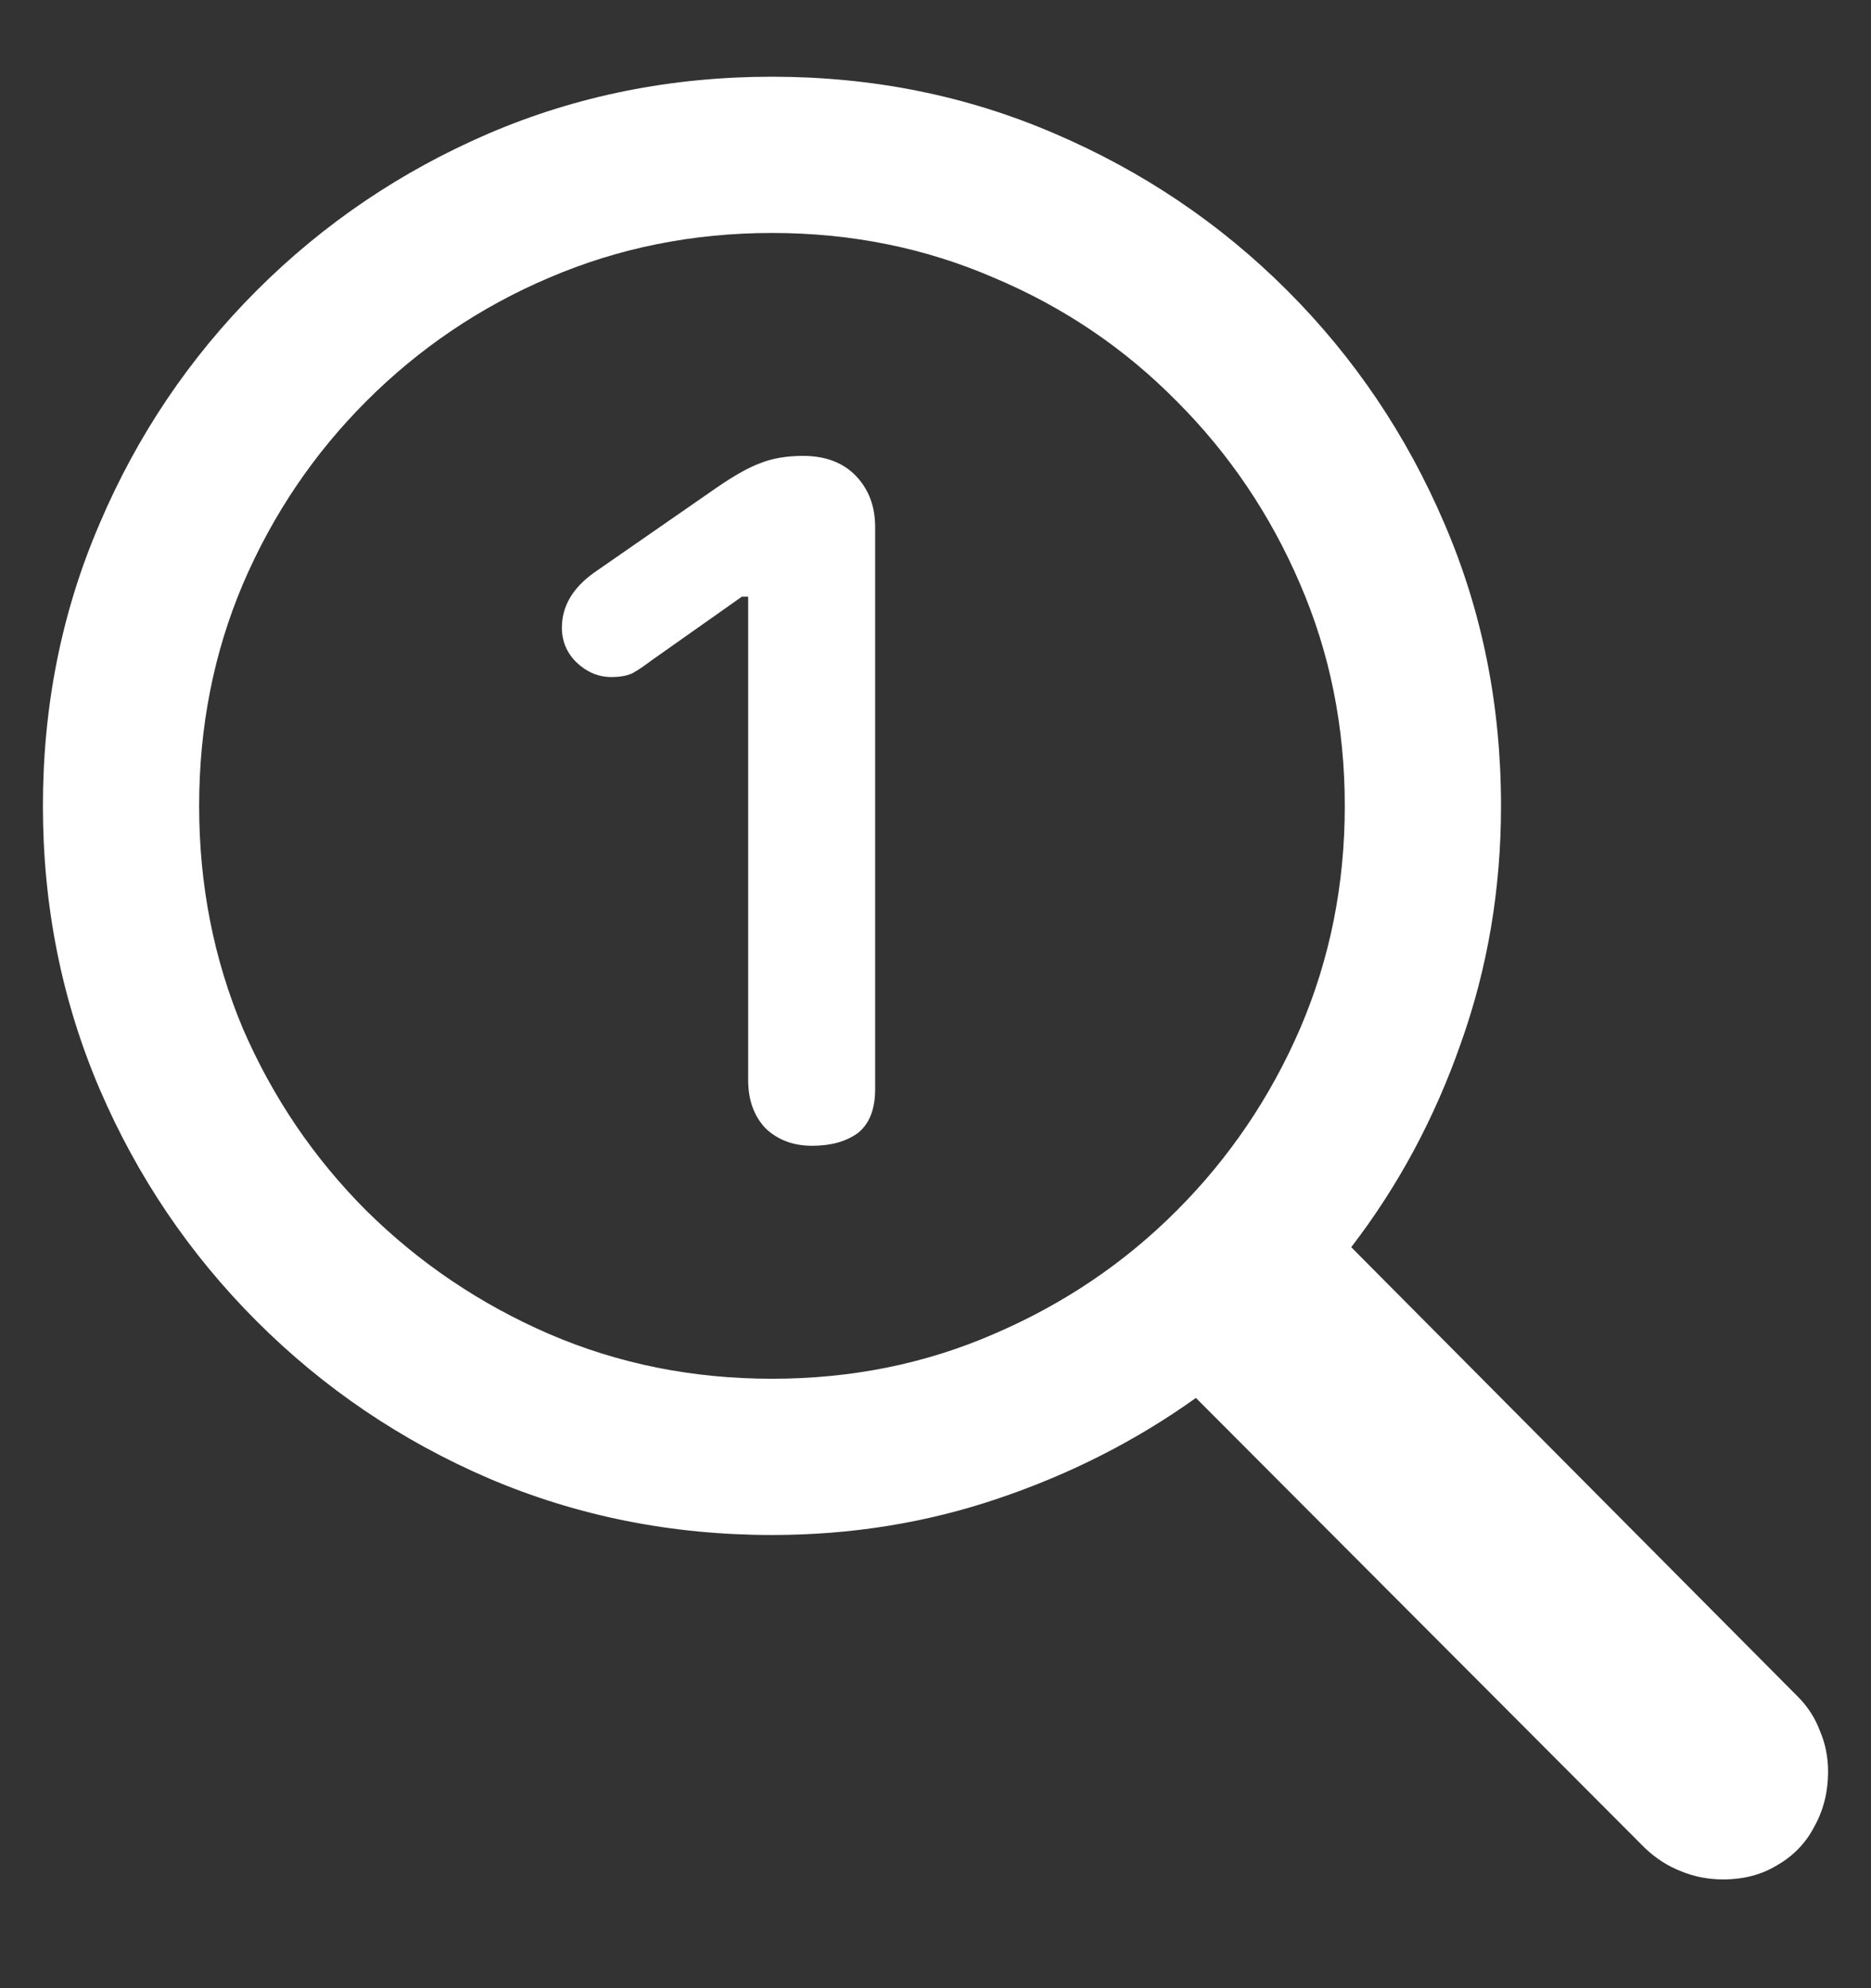 <svg width="16" height="17" viewBox="0 0 16 17" fill="none" xmlns="http://www.w3.org/2000/svg">
<rect x="0" y="0" width="16" height="17" fill="#333333" stroke="none"/>
<path d="M0.367 6.891C0.367 7.75 0.529 8.557 0.852 9.312C1.174 10.062 1.622 10.724 2.195 11.297C2.768 11.87 3.43 12.318 4.18 12.641C4.935 12.963 5.742 13.125 6.602 13.125C7.279 13.125 7.924 13.021 8.539 12.812C9.154 12.604 9.716 12.318 10.227 11.953L14.07 15.805C14.164 15.893 14.266 15.958 14.375 16C14.49 16.047 14.609 16.07 14.734 16.07C14.912 16.07 15.068 16.029 15.203 15.945C15.338 15.867 15.443 15.758 15.516 15.617C15.594 15.477 15.633 15.32 15.633 15.148C15.633 15.023 15.609 14.906 15.562 14.797C15.521 14.688 15.458 14.591 15.375 14.508L11.555 10.664C11.956 10.143 12.268 9.562 12.492 8.922C12.721 8.281 12.836 7.604 12.836 6.891C12.836 6.031 12.675 5.227 12.352 4.477C12.029 3.721 11.581 3.057 11.008 2.484C10.435 1.911 9.771 1.464 9.016 1.141C8.266 0.818 7.461 0.656 6.602 0.656C5.742 0.656 4.935 0.818 4.18 1.141C3.43 1.464 2.768 1.911 2.195 2.484C1.622 3.057 1.174 3.721 0.852 4.477C0.529 5.227 0.367 6.031 0.367 6.891ZM1.703 6.891C1.703 6.214 1.828 5.581 2.078 4.992C2.333 4.398 2.685 3.878 3.133 3.43C3.586 2.977 4.107 2.625 4.695 2.375C5.289 2.12 5.924 1.992 6.602 1.992C7.279 1.992 7.911 2.12 8.5 2.375C9.094 2.625 9.615 2.977 10.062 3.43C10.51 3.878 10.862 4.398 11.117 4.992C11.372 5.581 11.5 6.214 11.5 6.891C11.5 7.568 11.372 8.203 11.117 8.797C10.862 9.385 10.51 9.904 10.062 10.352C9.615 10.8 9.094 11.151 8.5 11.406C7.911 11.662 7.279 11.789 6.602 11.789C5.924 11.789 5.289 11.662 4.695 11.406C4.107 11.151 3.586 10.8 3.133 10.352C2.685 9.904 2.333 9.385 2.078 8.797C1.828 8.203 1.703 7.568 1.703 6.891ZM6.945 9.797C7.107 9.797 7.237 9.76 7.336 9.688C7.435 9.609 7.484 9.484 7.484 9.312V4.508C7.484 4.331 7.43 4.185 7.32 4.07C7.211 3.956 7.06 3.898 6.867 3.898C6.727 3.898 6.604 3.919 6.5 3.961C6.401 3.997 6.276 4.068 6.125 4.172L5.078 4.898C4.896 5.029 4.805 5.185 4.805 5.367C4.805 5.482 4.846 5.581 4.93 5.664C5.018 5.747 5.117 5.789 5.227 5.789C5.299 5.789 5.359 5.779 5.406 5.758C5.453 5.732 5.508 5.695 5.57 5.648L6.344 5.102H6.398V9.234C6.398 9.406 6.448 9.544 6.547 9.648C6.651 9.747 6.784 9.797 6.945 9.797Z" fill="white"/>
</svg>
